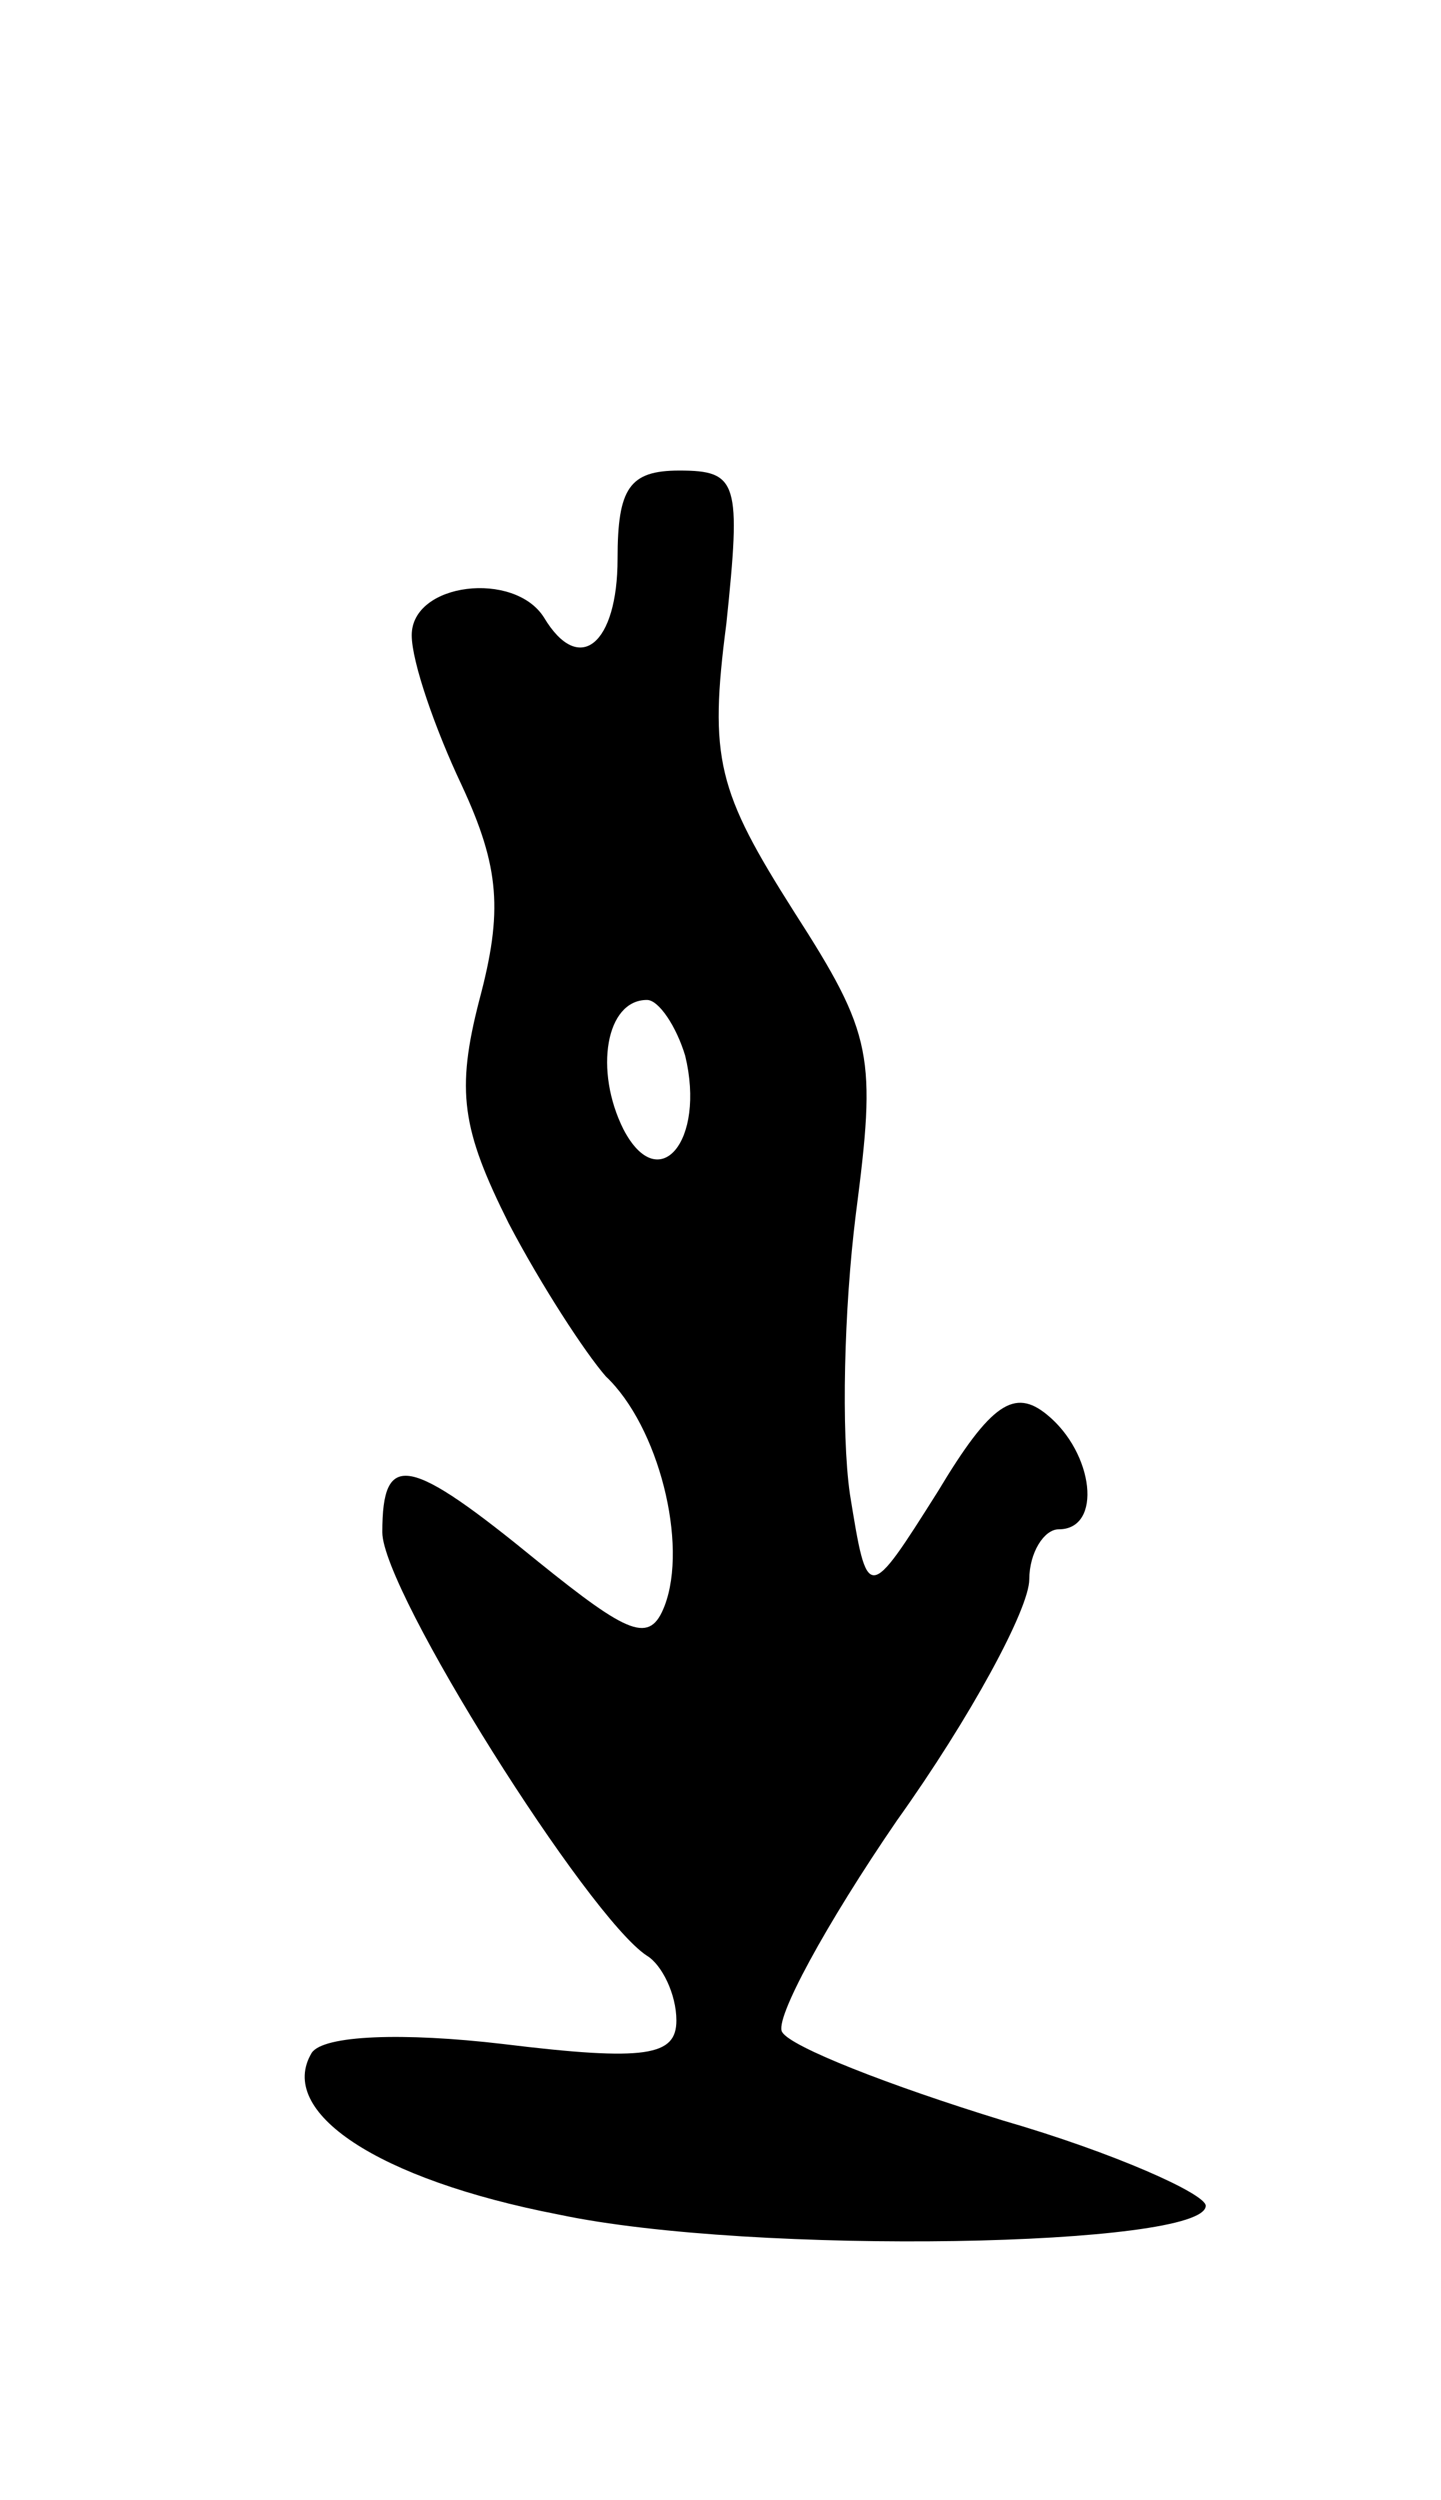 <svg version="1.0" xmlns="http://www.w3.org/2000/svg"
 width="49pt" height="85pt" viewBox="0 0 49 85"
 preserveAspectRatio="xMidYMid meet">
<g transform="translate(0,85) scale(0.1,-0.1)"
fill="#000000" stroke="none">
<path d="M210 660 c0 -29 -13 -40 -25 -20 -10 16 -45 12 -45 -6 0 -9 8 -32 17
-51 13 -28 14 -43 6 -73 -8 -31 -6 -44 10 -76 11 -21 26 -44 33 -52 18 -17 28
-57 20 -78 -5 -13 -12 -10 -43 15 -44 36 -53 38 -53 10 0 -20 70 -131 90 -144
5 -3 10 -13 10 -22 0 -12 -10 -14 -59 -8 -34 4 -61 3 -65 -3 -12 -20 22 -43
84 -55 66 -14 220 -11 220 3 0 4 -31 18 -69 29 -39 12 -72 25 -75 30 -3 4 15
37 39 72 25 35 45 72 45 82 0 9 5 17 10 17 15 0 12 26 -4 39 -11 9 -19 4 -37
-26 -24 -38 -24 -38 -30 -1 -3 21 -2 63 2 95 7 54 6 61 -21 103 -26 41 -29 52
-23 98 5 48 4 52 -16 52 -17 0 -21 -6 -21 -30z m23 -169 c7 -29 -9 -48 -21
-25 -10 20 -6 44 8 44 4 0 10 -9 13 -19z"/>
</g>
</svg>
